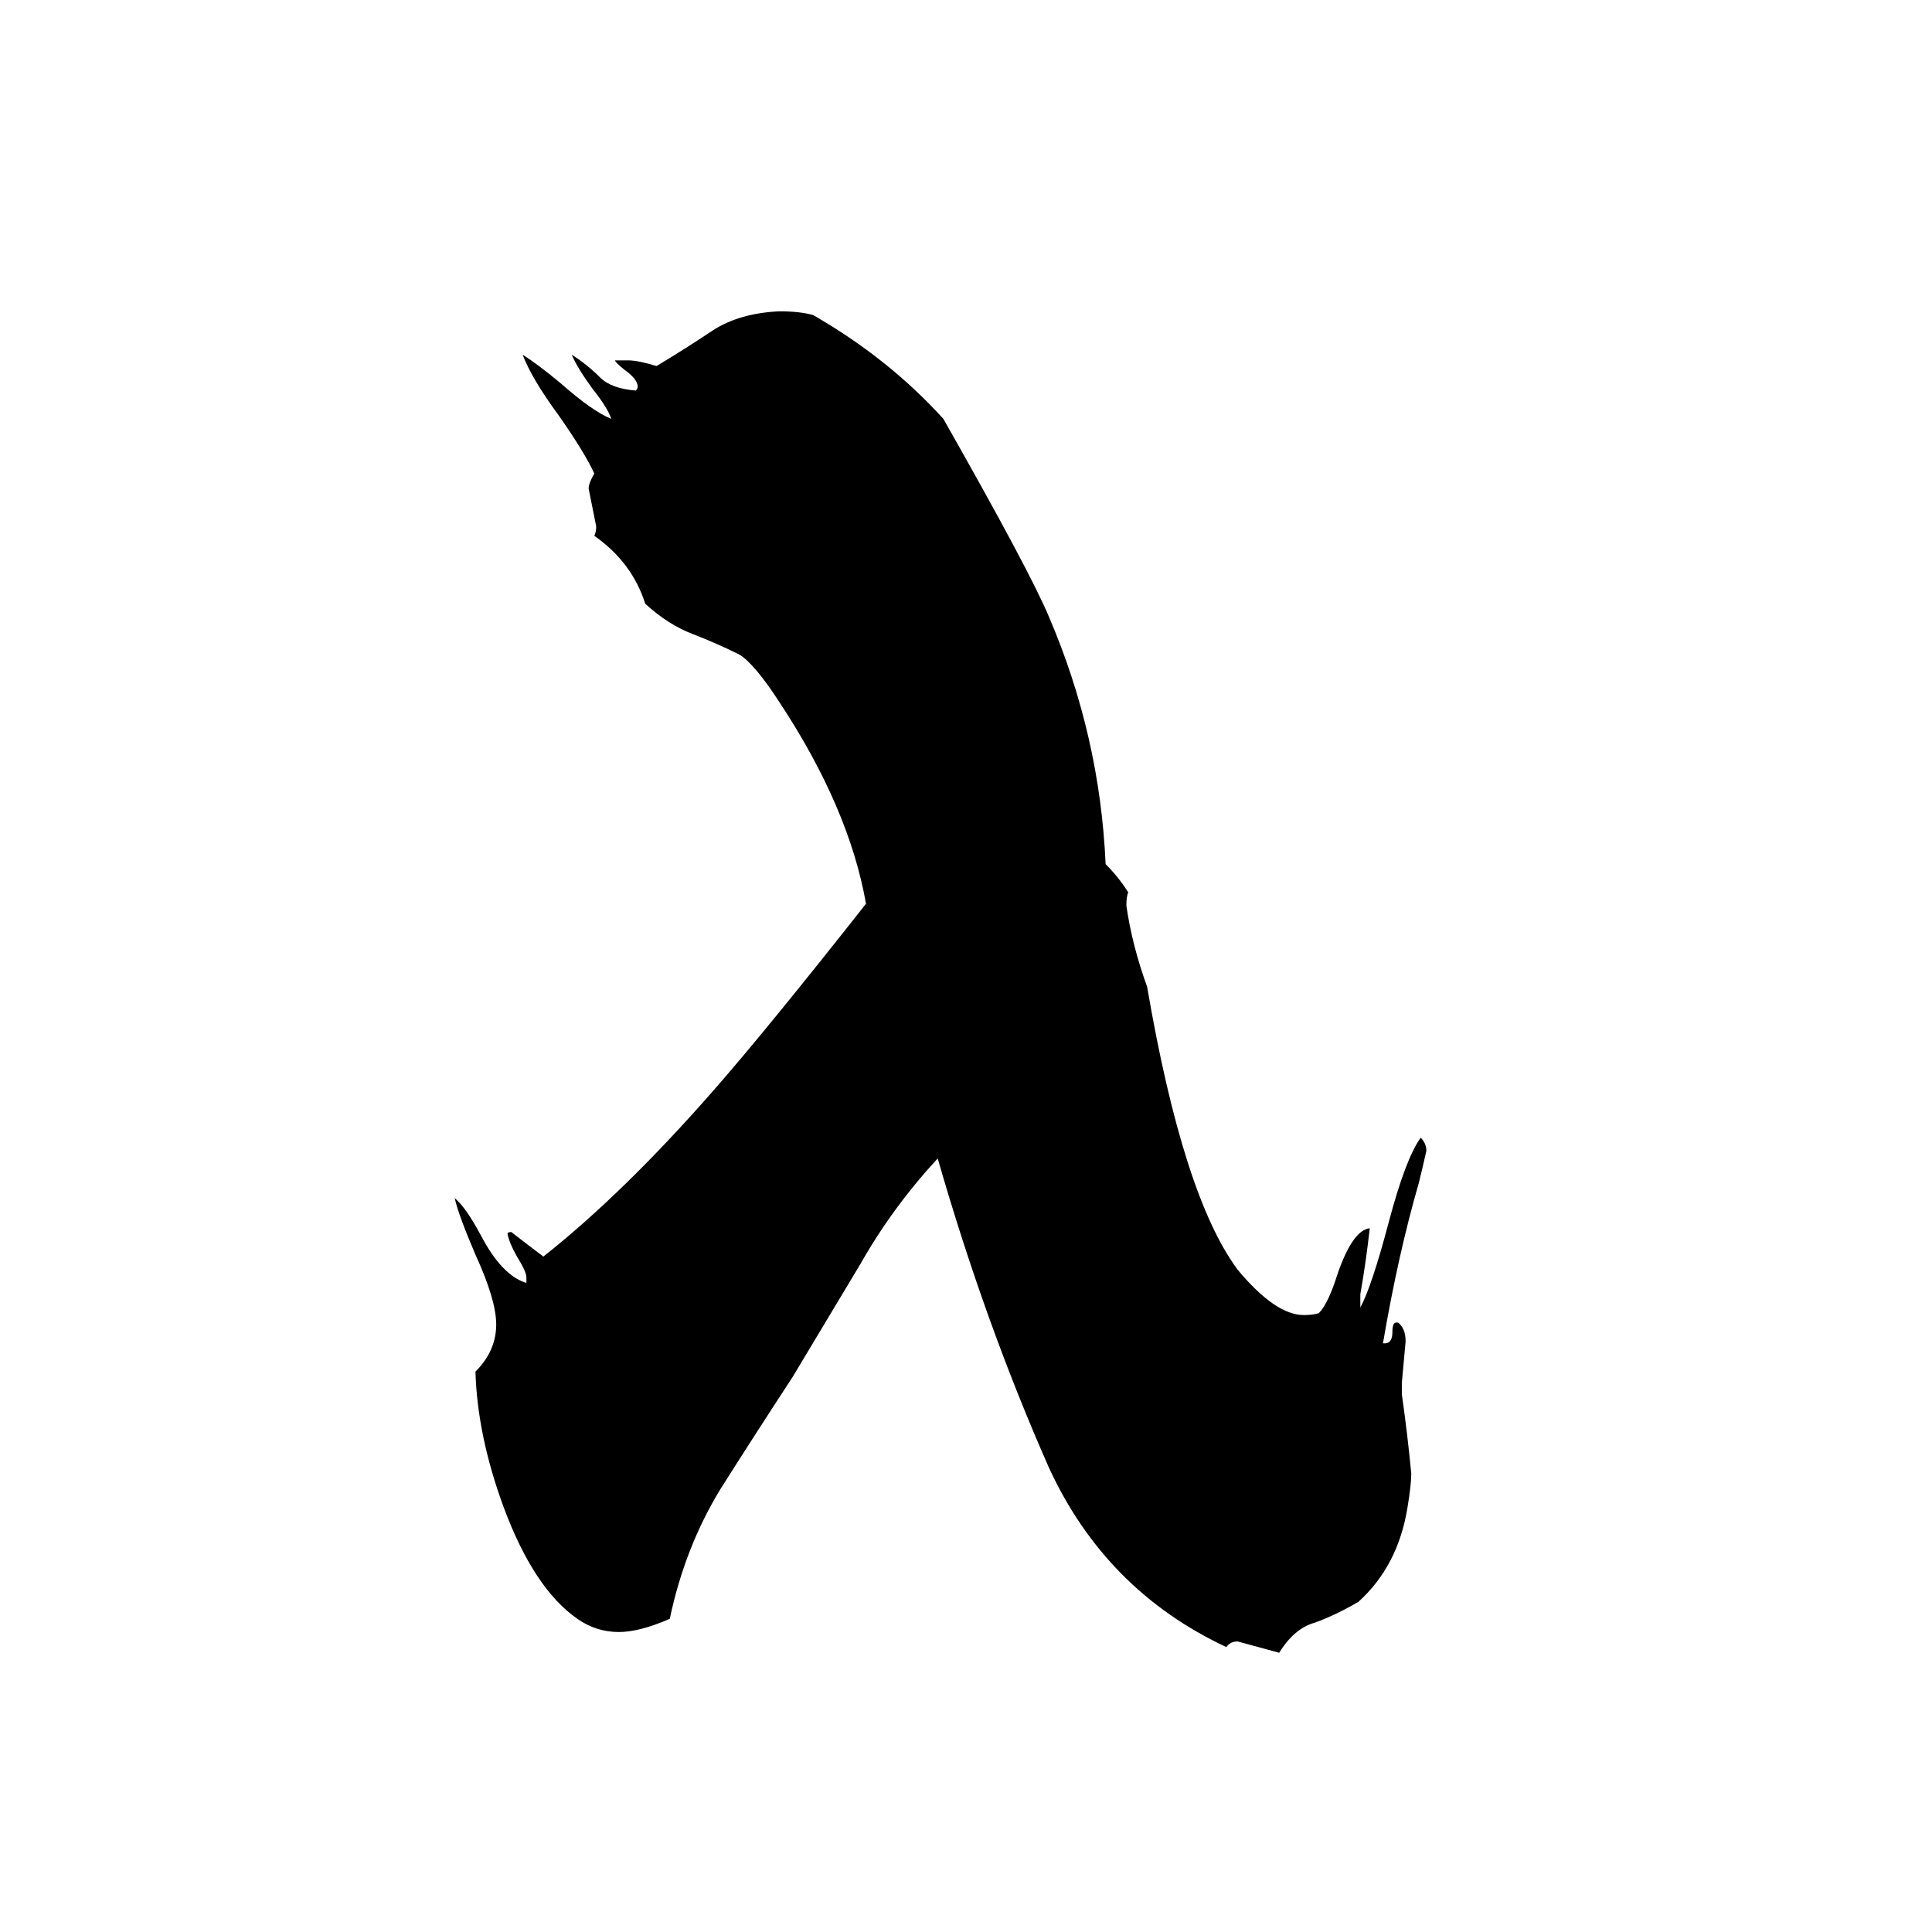 <svg xmlns="http://www.w3.org/2000/svg" viewBox="0 -800 1024 1024">
	<path fill="#000000" d="M743 -67V-61Q746 -40 748 -19Q748 -13 746 -1Q741 30 720 49Q708 56 697 60Q686 63 678 76Q667 73 656 70Q652 70 650 73Q586 43 556 -22Q522 -99 497 -186Q473 -160 456 -130Q438 -100 420 -70Q401 -41 382 -11Q363 20 355 58Q339 65 328 65Q316 65 306 58Q283 42 267 -1Q253 -39 252 -73Q263 -84 263 -98Q263 -111 252 -135Q243 -156 241 -165Q247 -160 255 -145Q266 -124 279 -120V-123Q279 -126 274 -134Q270 -141 269 -146Q269 -147 271 -147Q280 -140 288 -134Q331 -168 379 -223Q407 -255 459 -321Q450 -372 413 -428Q400 -448 392 -453Q380 -459 367 -464Q354 -469 342 -480Q335 -502 315 -516Q316 -518 316 -521Q314 -531 312 -541Q312 -544 315 -549Q310 -560 296 -580Q282 -599 277 -612Q285 -607 297 -597Q314 -582 324 -578Q322 -584 314 -594Q306 -605 303 -612Q311 -607 318 -600Q324 -594 337 -593Q338 -594 338 -595Q338 -599 331 -604Q326 -608 326 -609H333Q338 -609 348 -606Q363 -615 378 -625Q392 -634 413 -635Q424 -635 431 -633Q471 -610 500 -578Q546 -497 556 -473Q583 -410 586 -342Q593 -335 598 -327Q597 -325 597 -320Q600 -299 608 -277Q627 -166 656 -127Q676 -103 691 -103Q696 -103 699 -104Q704 -109 709 -125Q717 -148 726 -149Q724 -131 721 -114V-107Q727 -118 736 -152Q745 -186 753 -197Q756 -194 756 -190Q754 -181 752 -173Q741 -135 733 -88H734Q738 -88 738 -94Q738 -99 740 -99H741Q745 -96 745 -89Q744 -78 743 -67Z"/>
</svg>